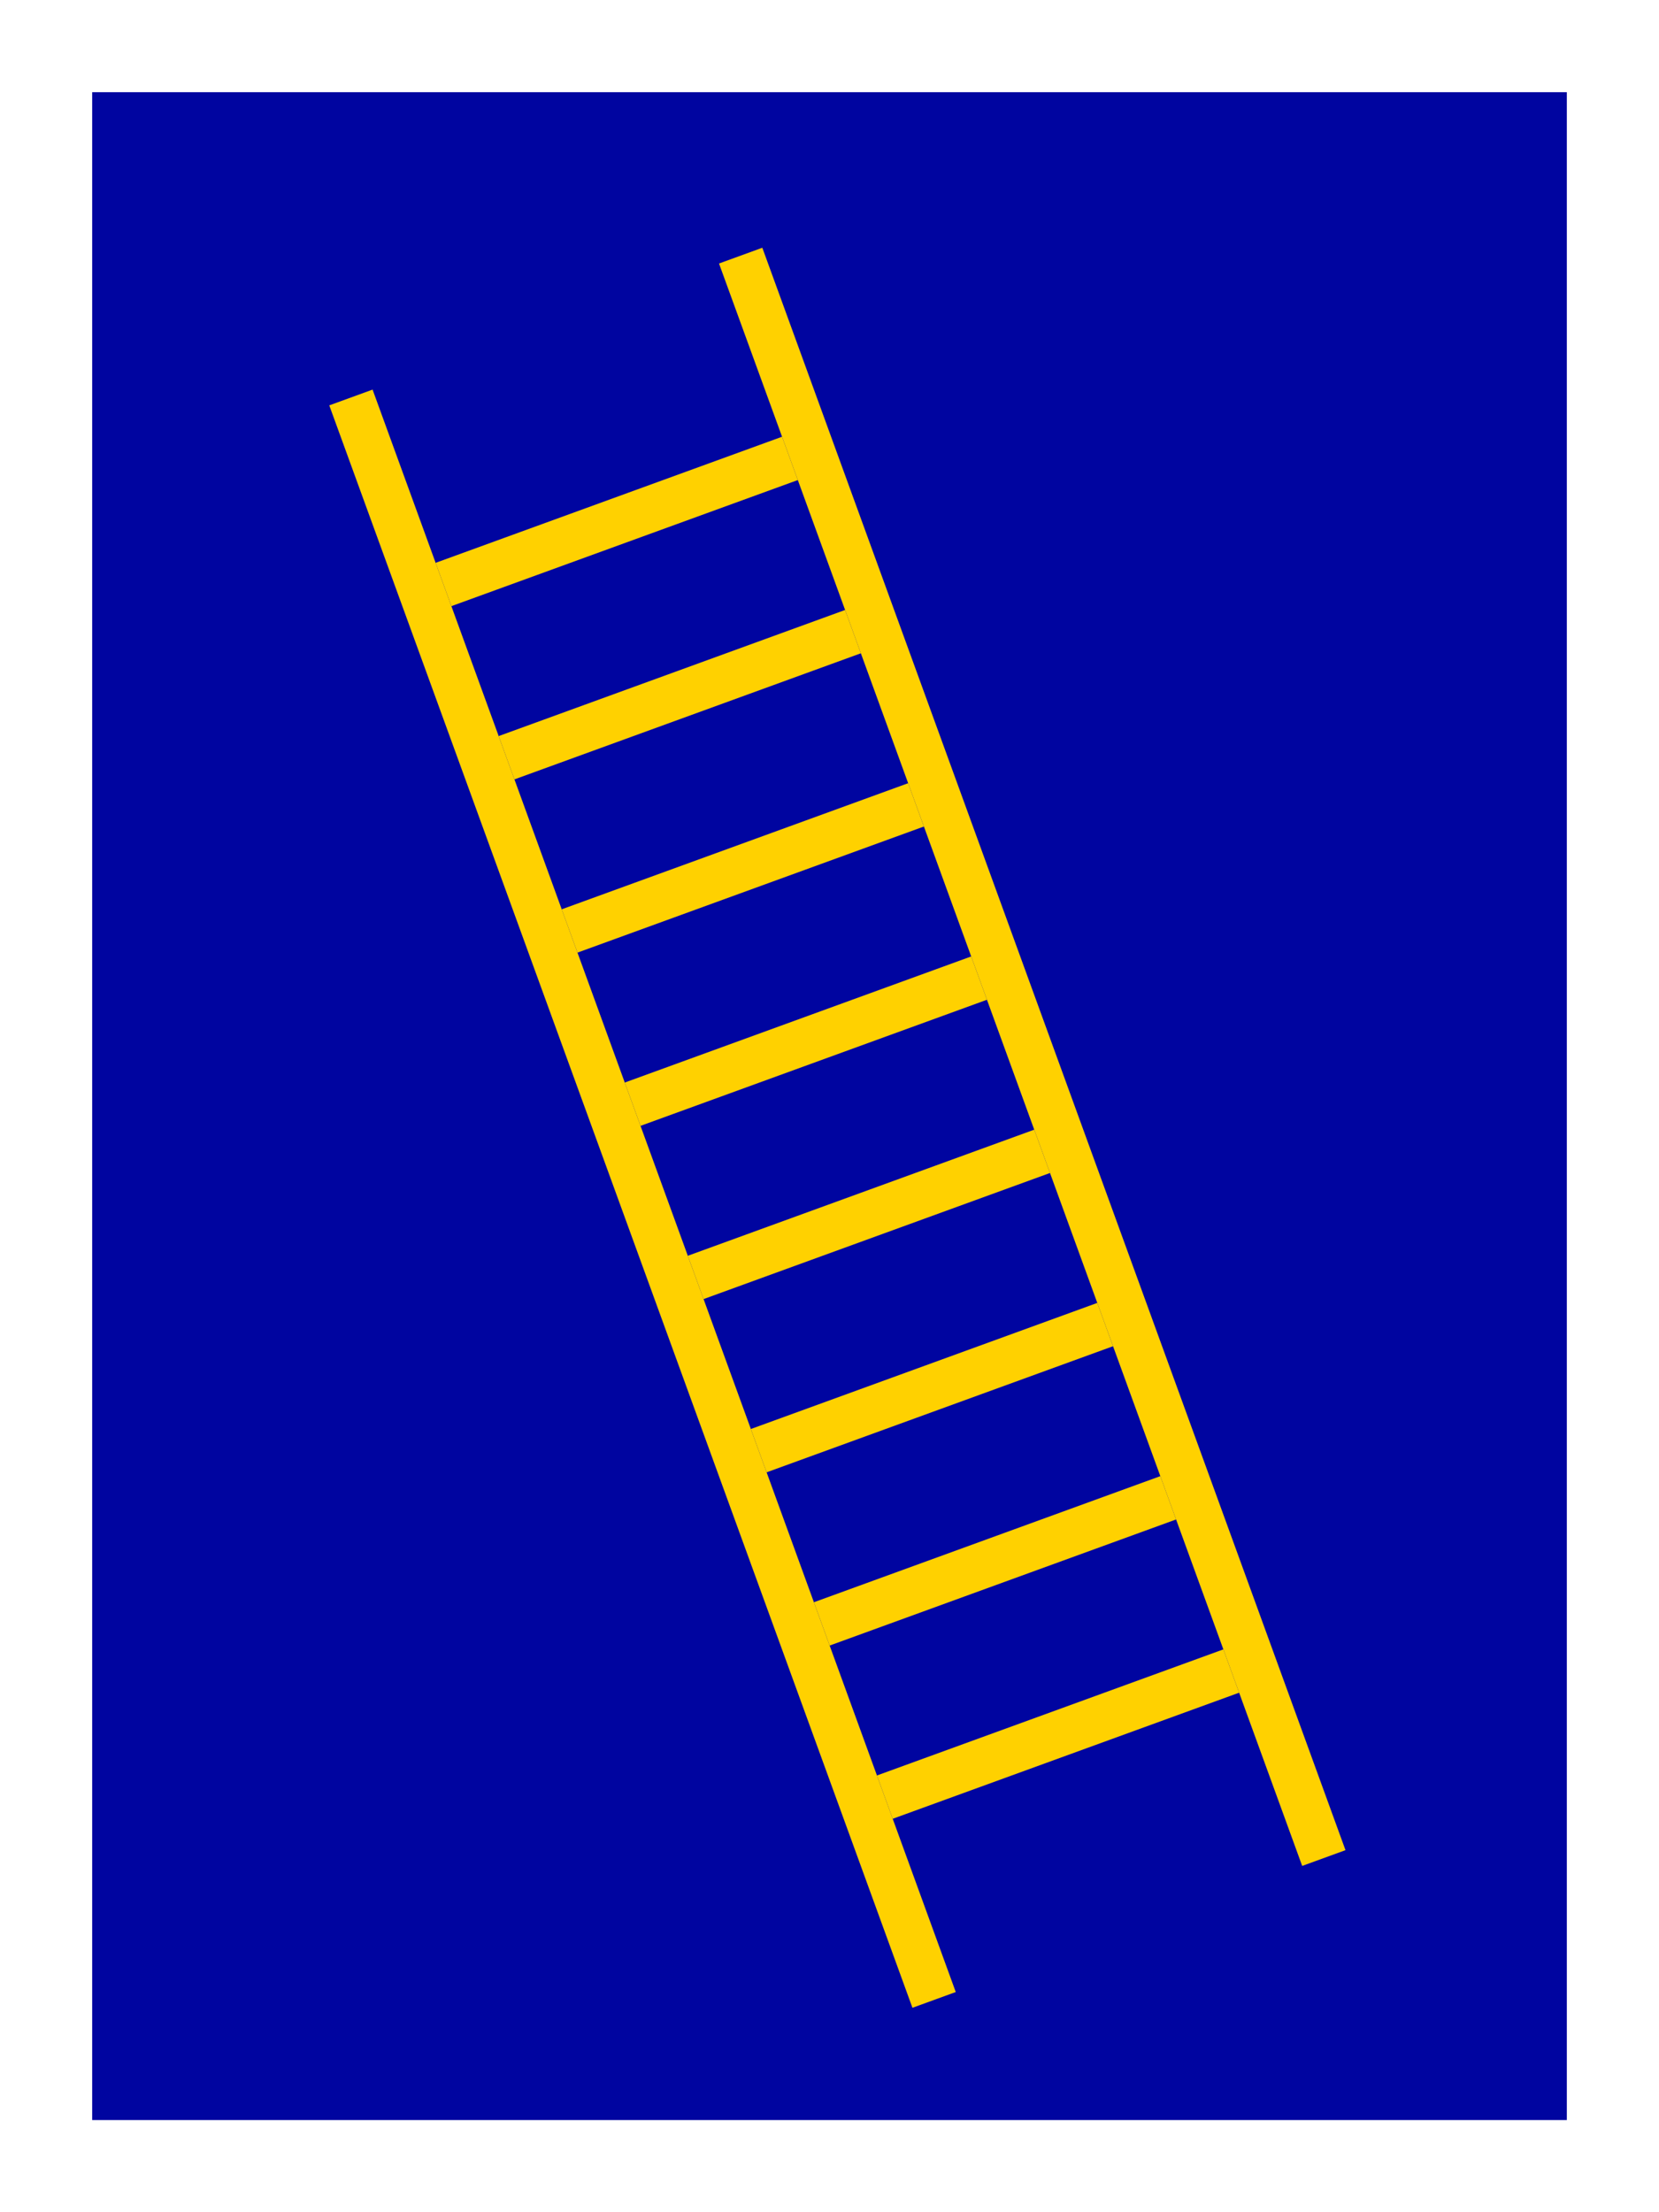 <svg width="72" height="96" viewBox="0 0 72 96" xmlns="http://www.w3.org/2000/svg">
  <rect x="0" y="0" width="72" height="96" fill="white"></rect>

  <rect x="4" y="4" width="64" height="88" fill="rgb(0,5,160)"></rect>

  <g transform="rotate(-20, 36, 48)">
    <rect x="26" y="12" width="2" height="74" fill="rgb(255,209,0)"></rect>
    <rect x="44" y="12" width="2" height="74" fill="rgb(255,209,0)"></rect>

    <rect x="28" y="20" width="16" height="2" fill="rgb(255,209,0)"></rect>
    <rect x="28" y="28" width="16" height="2" fill="rgb(255,209,0)"></rect>
    <rect x="28" y="36" width="16" height="2" fill="rgb(255,209,0)"></rect>
    <rect x="28" y="44" width="16" height="2" fill="rgb(255,209,0)"></rect>
    <rect x="28" y="52" width="16" height="2" fill="rgb(255,209,0)"></rect>
    <rect x="28" y="60" width="16" height="2" fill="rgb(255,209,0)"></rect>
    <rect x="28" y="68" width="16" height="2" fill="rgb(255,209,0)"></rect>
    <rect x="28" y="76" width="16" height="2" fill="rgb(255,209,0)"></rect>
  </g>
</svg>
